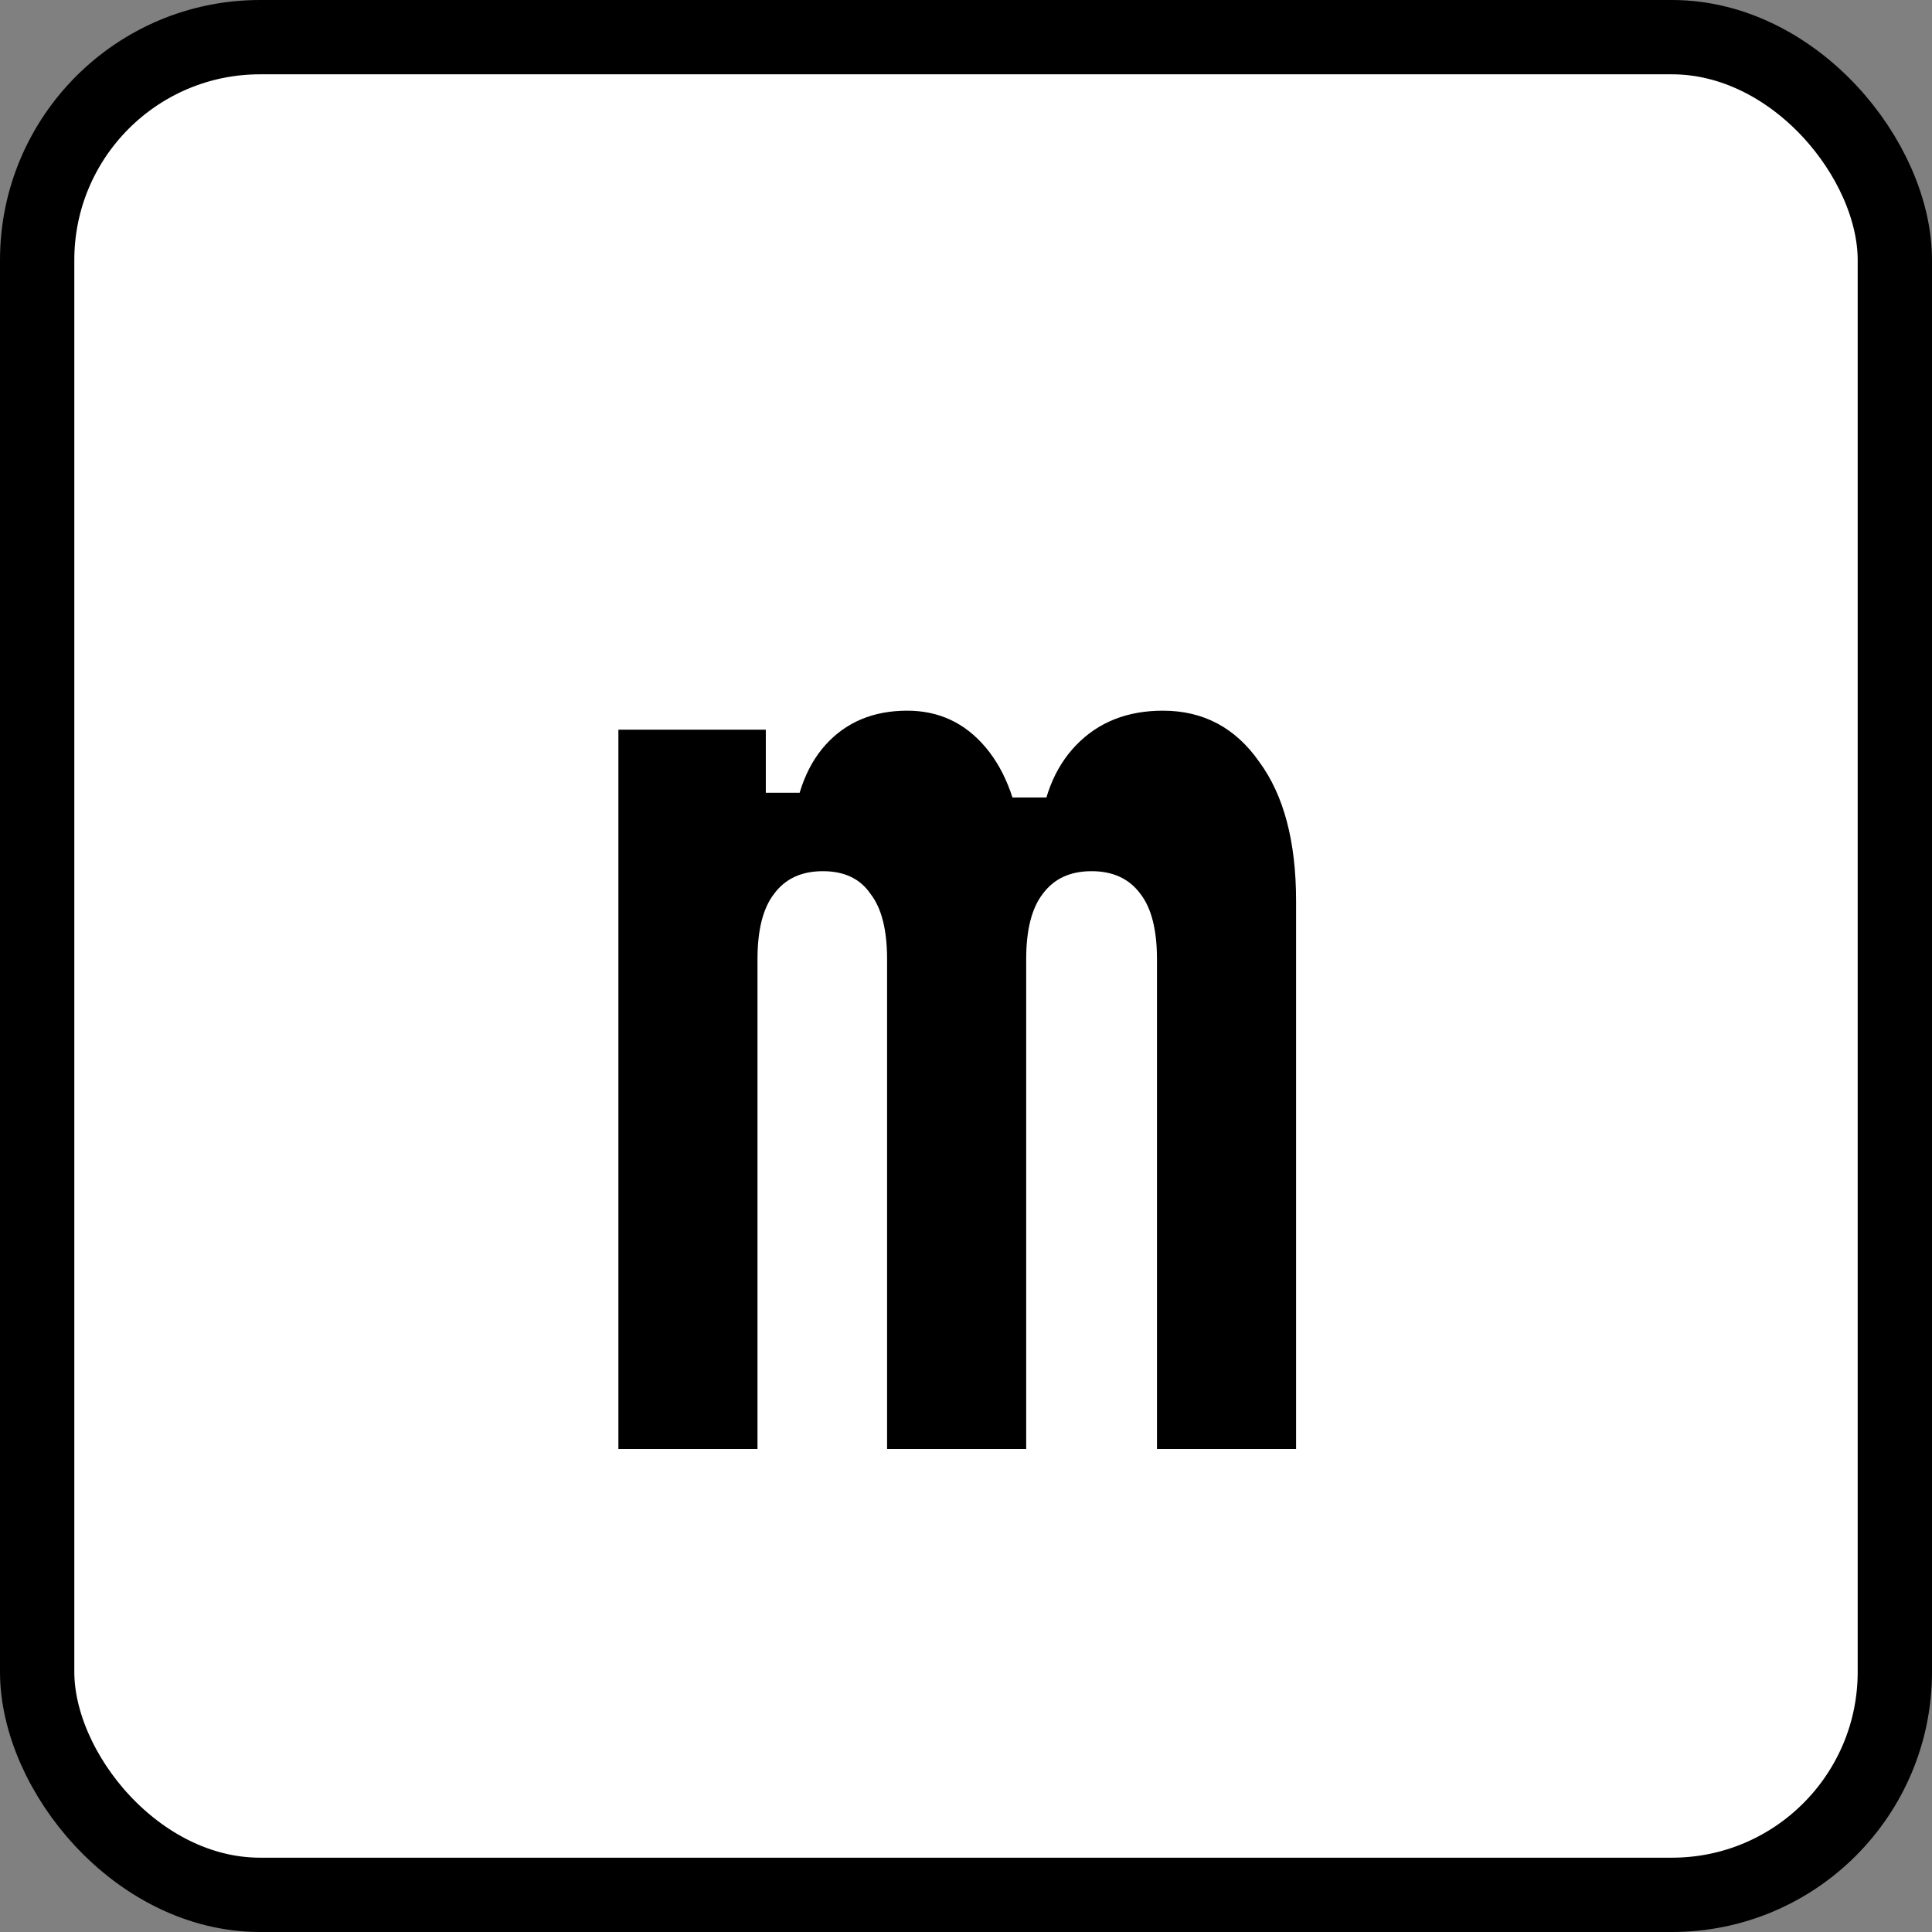 <svg width="52" height="52" viewBox="0 0 52 52" fill="none" xmlns="http://www.w3.org/2000/svg">
<rect x="0" y="0" width="52" height="52" fill="#808080" stroke="none"/>
<rect x="1" y="1" width="50" height="50" rx="6" fill="white"/>
<path d="M16.644 19.64H20.612V21.336H23.236L21.316 22.584C21.38 21.496 21.679 20.653 22.212 20.056C22.767 19.437 23.503 19.128 24.42 19.128C25.273 19.128 25.977 19.459 26.532 20.12C27.087 20.781 27.417 21.699 27.524 22.872L25.604 21.464H29.86L27.972 22.616C28.036 21.528 28.367 20.675 28.964 20.056C29.561 19.437 30.34 19.128 31.3 19.128C32.388 19.128 33.252 19.587 33.892 20.504C34.553 21.4 34.884 22.648 34.884 24.248V39H31.14V25.816C31.14 25.027 30.991 24.44 30.692 24.056C30.393 23.651 29.956 23.448 29.38 23.448C28.804 23.448 28.367 23.651 28.068 24.056C27.769 24.44 27.62 25.027 27.62 25.816V39H23.876V25.816C23.876 25.027 23.727 24.44 23.428 24.056C23.151 23.651 22.724 23.448 22.148 23.448C21.572 23.448 21.135 23.651 20.836 24.056C20.537 24.44 20.388 25.027 20.388 25.816V39H16.644V19.64Z" fill="black"/>
<rect x="1" y="1" width="50" height="50" rx="6" stroke="black" stroke-width="2"/>
</svg>

